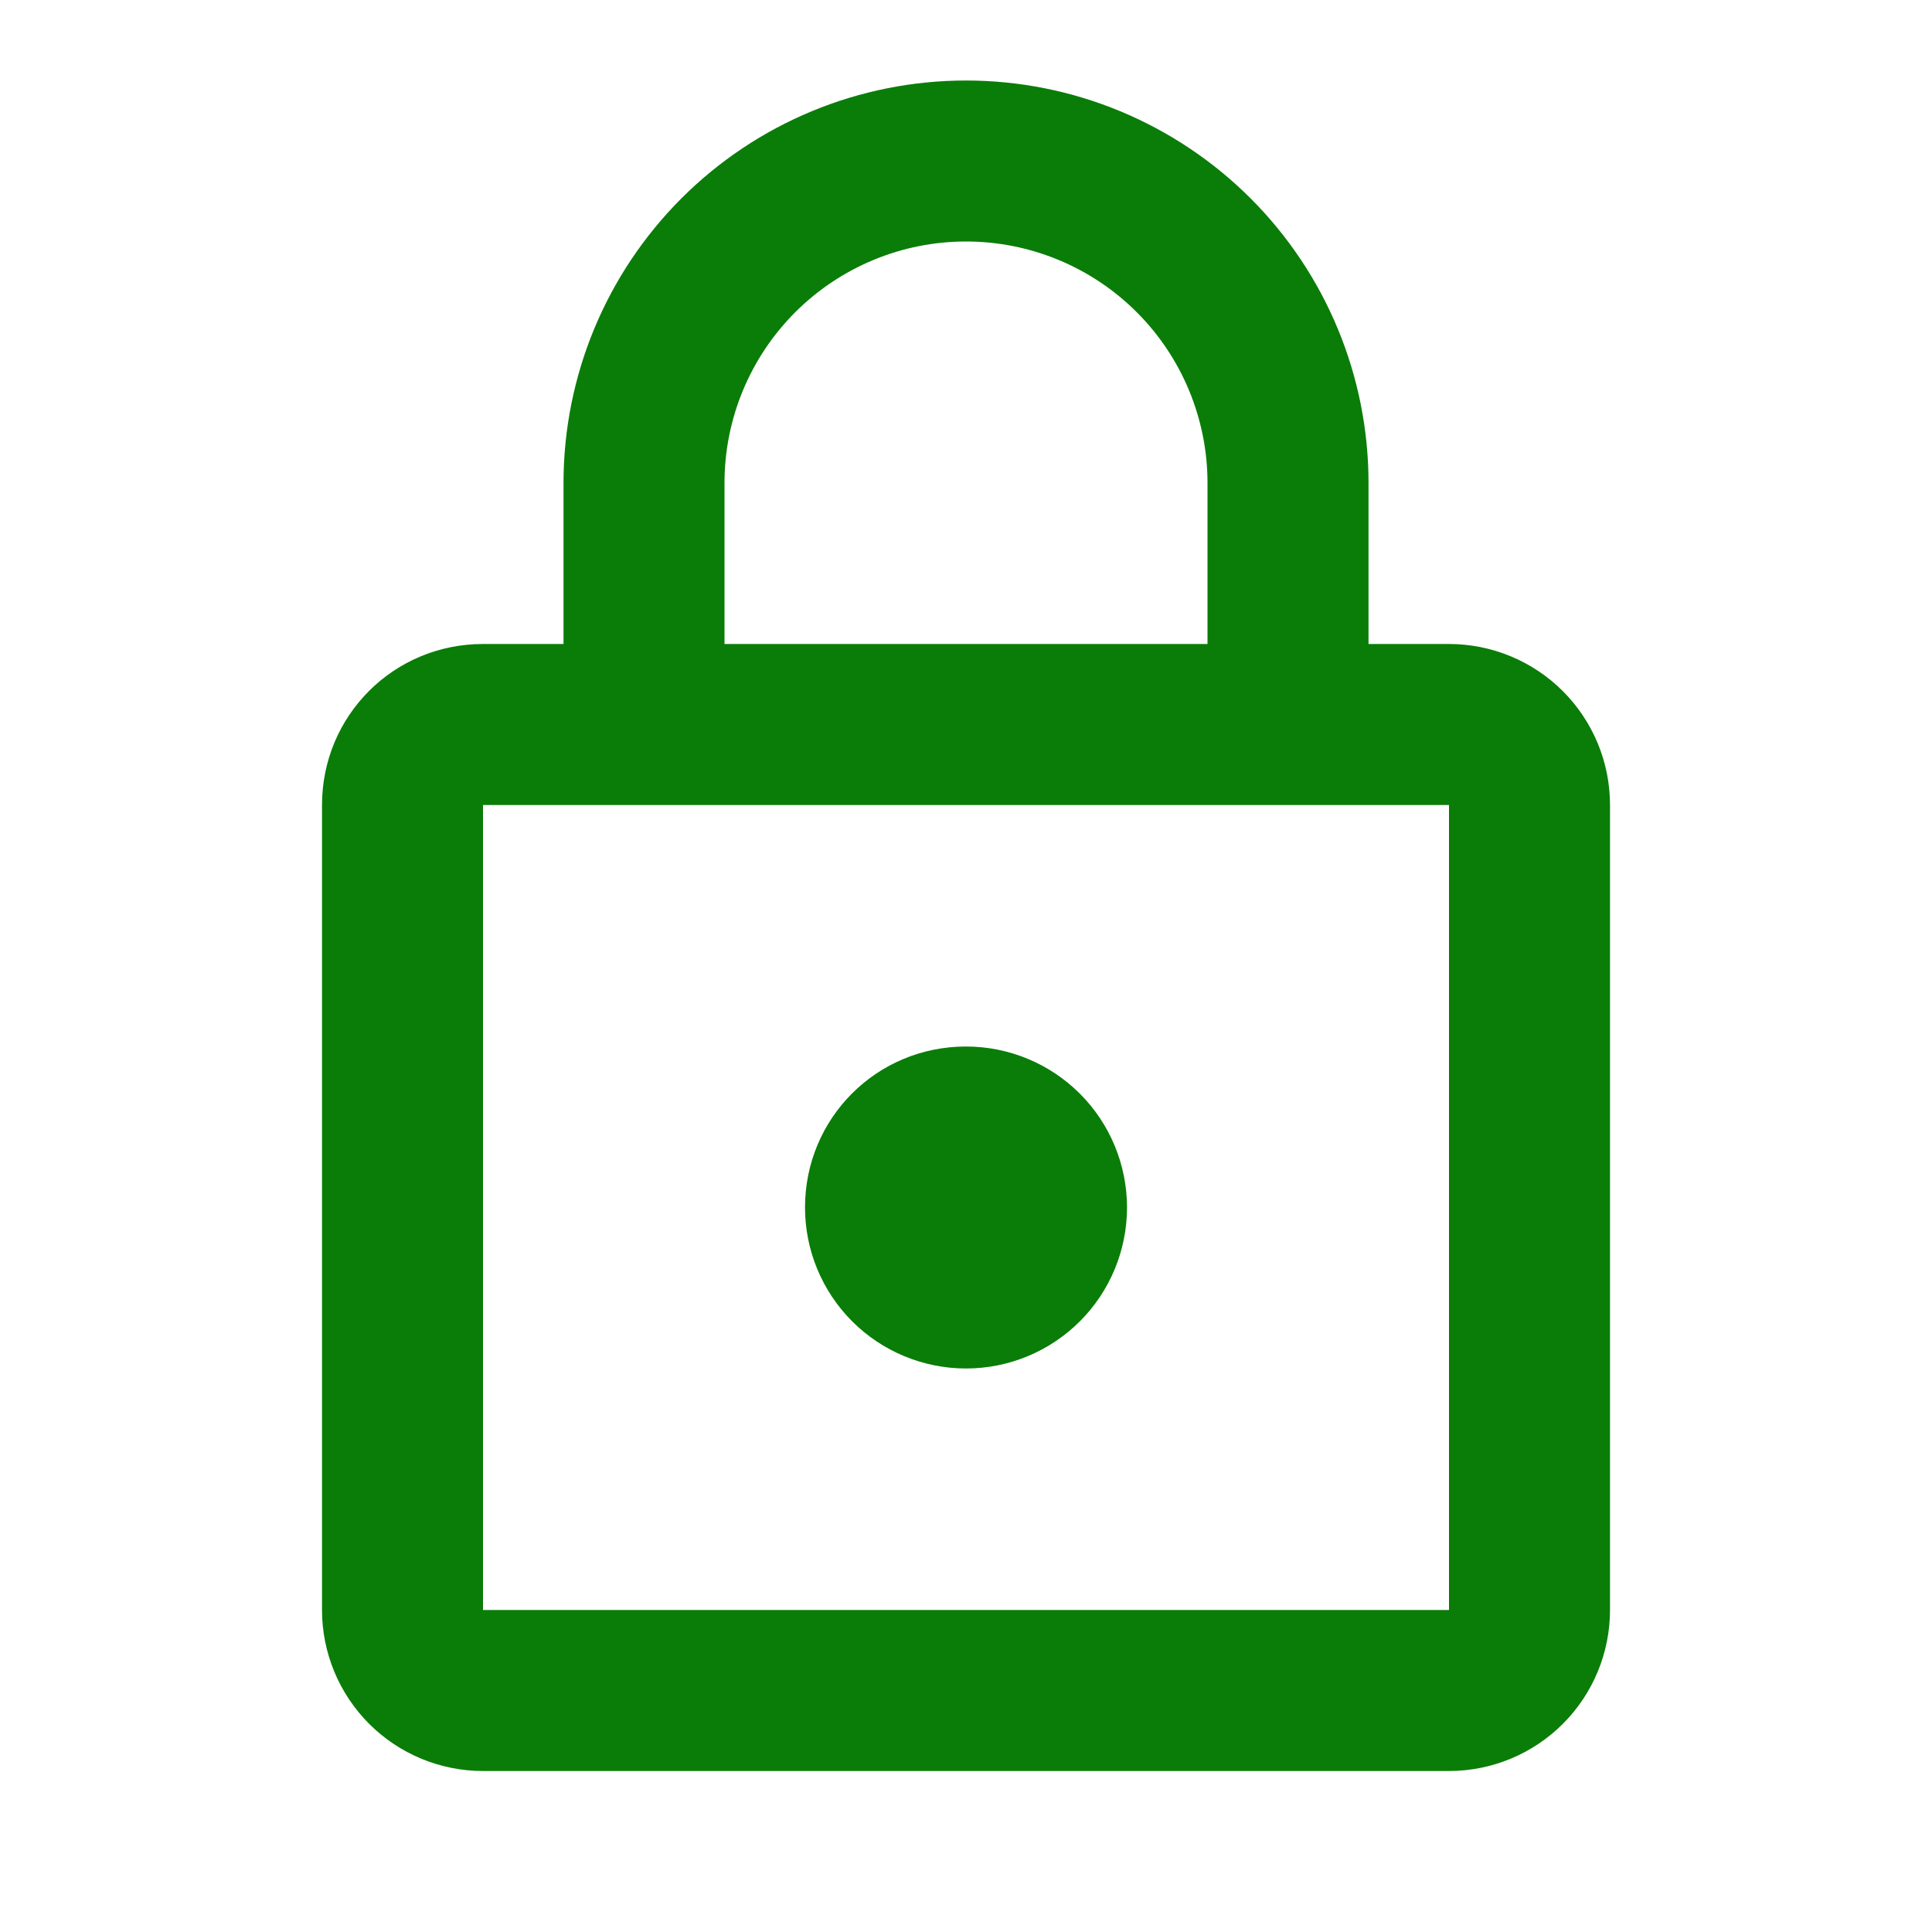 <svg width="64" height="64" viewBox="0 0 64 64" fill="none" xmlns="http://www.w3.org/2000/svg">
<path d="M32 45.333C30.586 45.333 29.229 44.771 28.229 43.771C27.229 42.771 26.667 41.414 26.667 40C26.667 37.04 29.04 34.667 32 34.667C33.415 34.667 34.771 35.228 35.772 36.229C36.772 37.229 37.334 38.586 37.334 40C37.334 41.414 36.772 42.771 35.772 43.771C34.771 44.771 33.415 45.333 32 45.333ZM48 53.333V26.667H16V53.333H48ZM48 21.333C49.415 21.333 50.771 21.895 51.772 22.895C52.772 23.896 53.334 25.252 53.334 26.667V53.333C53.334 54.748 52.772 56.104 51.772 57.105C50.771 58.105 49.415 58.667 48 58.667H16C14.586 58.667 13.229 58.105 12.229 57.105C11.229 56.104 10.667 54.748 10.667 53.333V26.667C10.667 23.707 13.04 21.333 16 21.333H18.667V16C18.667 12.464 20.072 9.072 22.572 6.572C25.073 4.071 28.464 2.667 32 2.667C33.751 2.667 35.485 3.011 37.103 3.682C38.72 4.352 40.19 5.334 41.428 6.572C42.666 7.81 43.649 9.28 44.319 10.898C44.989 12.515 45.334 14.249 45.334 16V21.333H48ZM32 8C29.879 8 27.844 8.843 26.343 10.343C24.843 11.843 24 13.878 24 16V21.333H40V16C40 13.878 39.157 11.843 37.657 10.343C36.157 8.843 34.122 8 32 8Z" fill="#0A7D08"/>
</svg>
